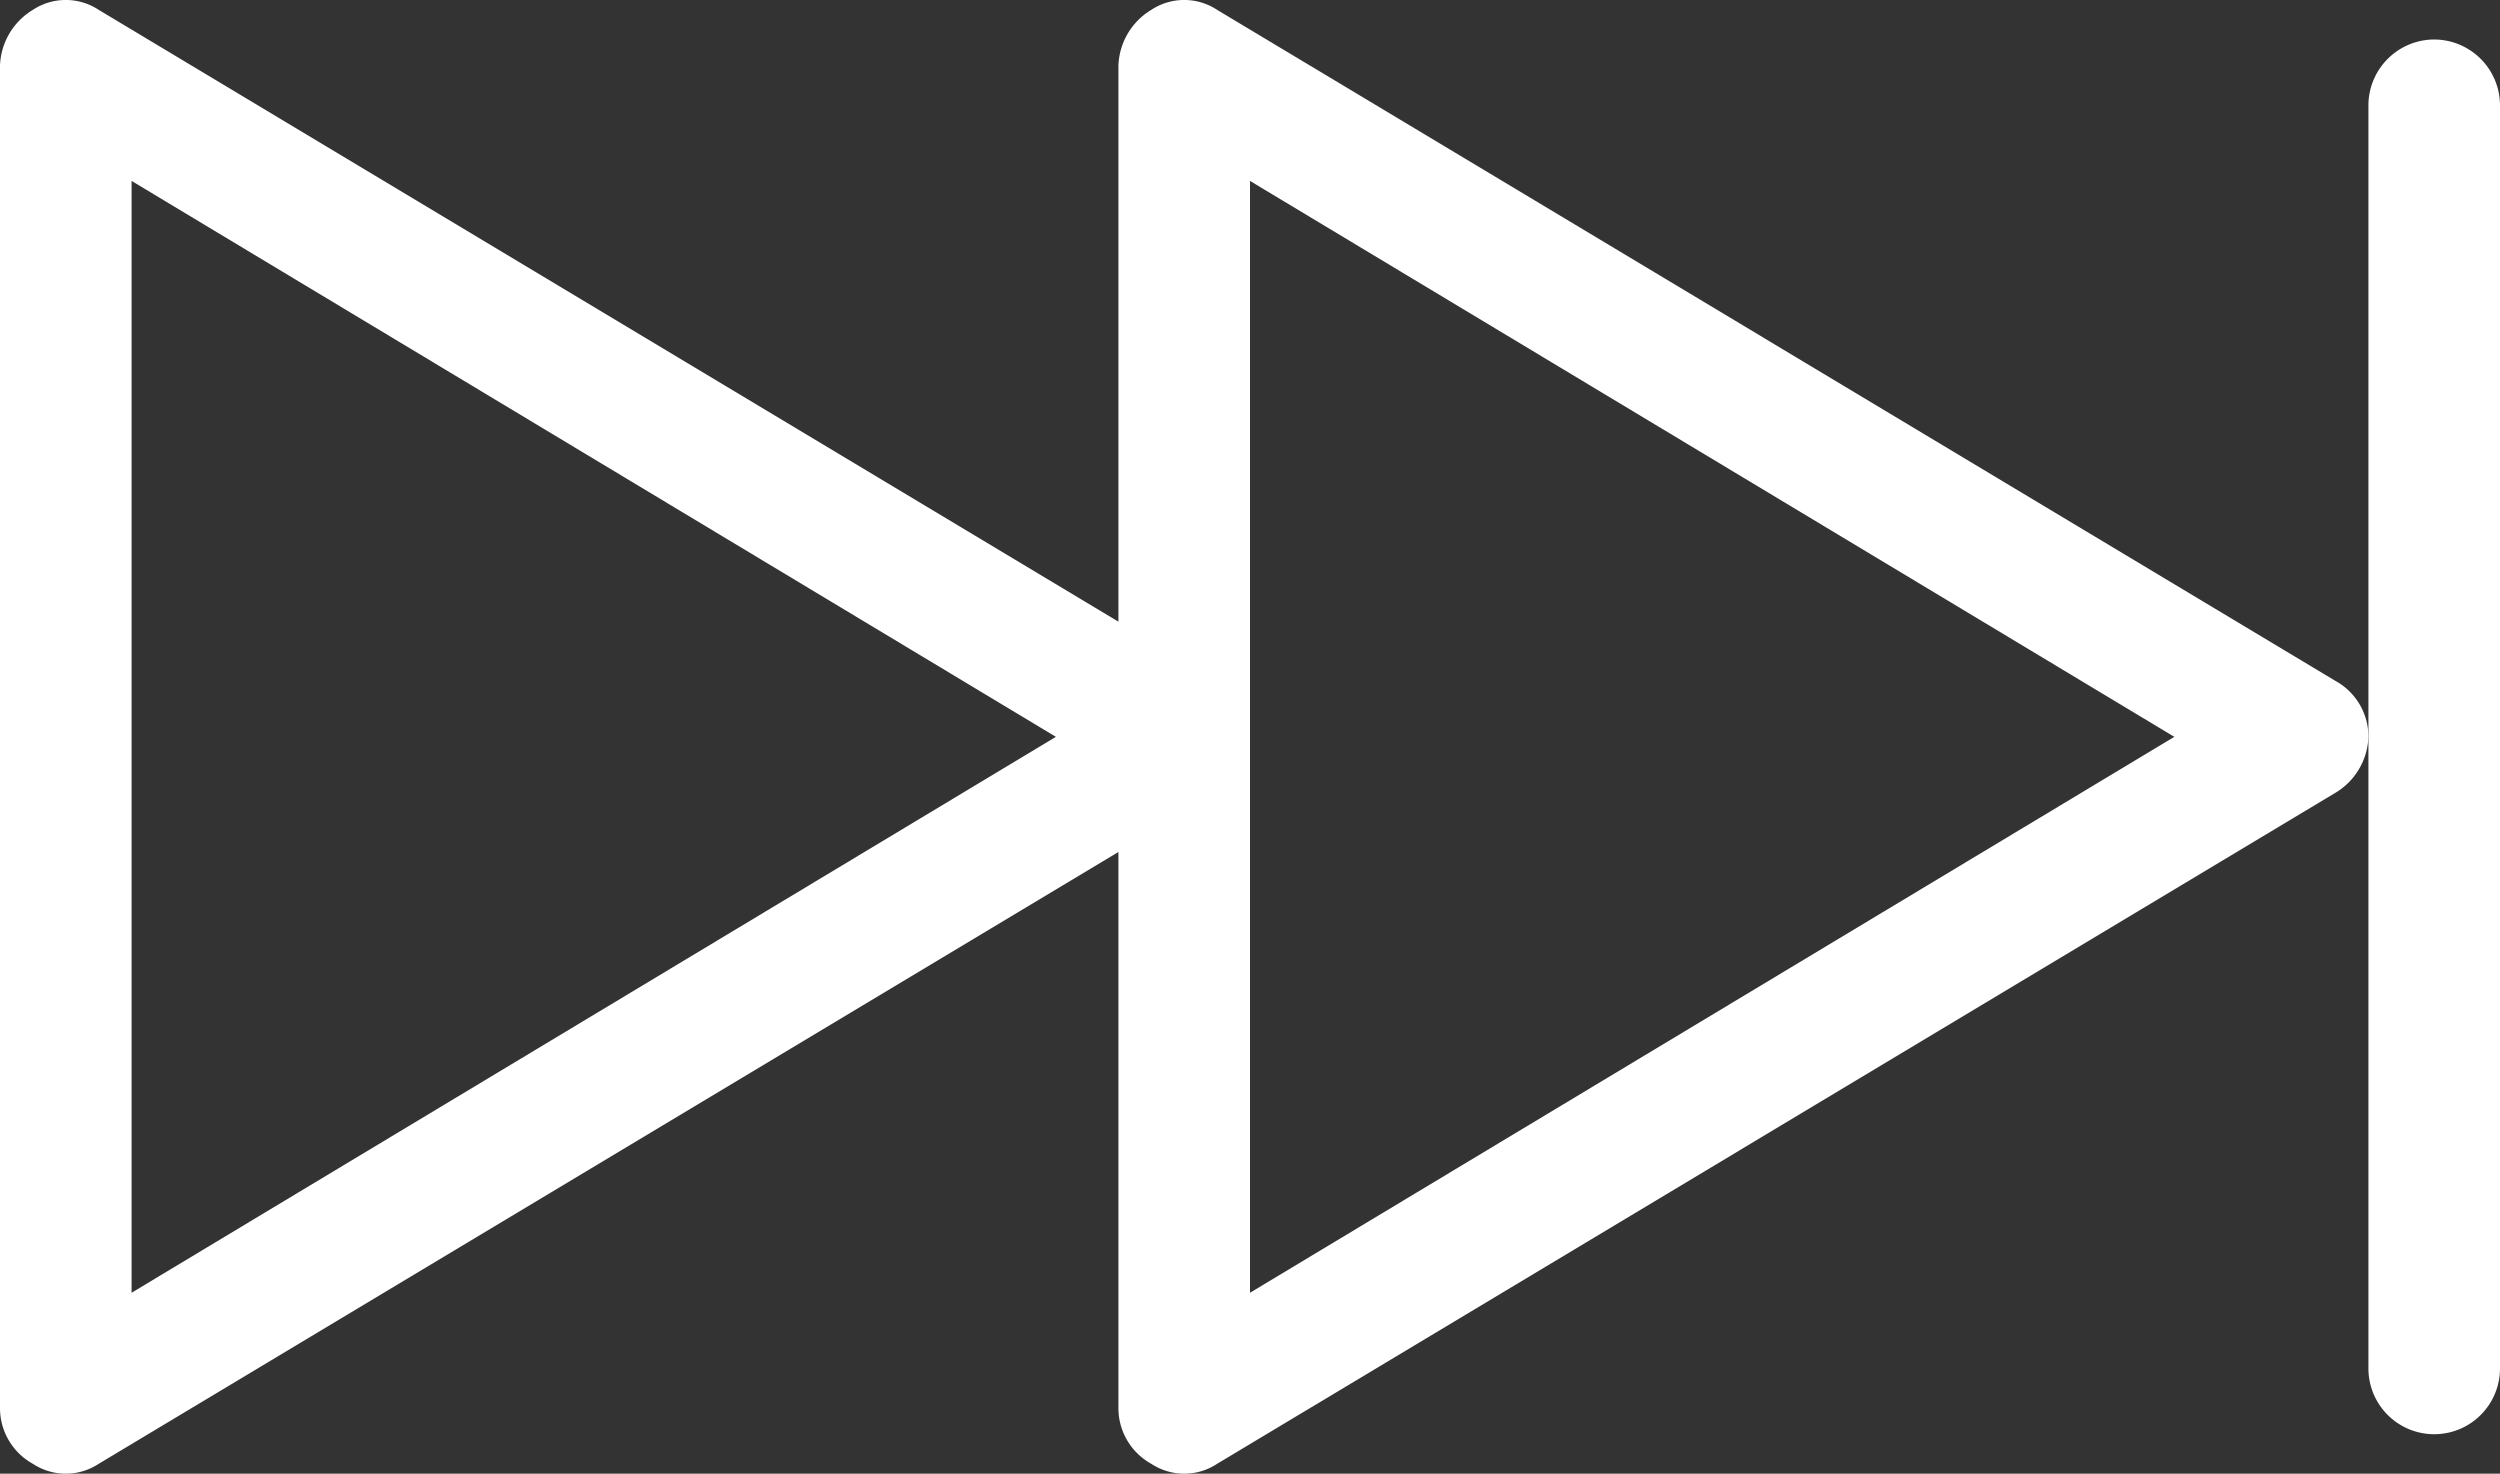 <svg xmlns="http://www.w3.org/2000/svg" width="30" height="17.684" viewBox="0 0 30 17.684"><rect x="0" y="0" width="30" height="17.684" fill="#333333" stroke="none"/><defs><style>.a{fill:#fff;}</style></defs><g transform="translate(-12 -28)"><path class="a" d="M40.026,36.171,26.605,28.118a.717.717,0,0,0-.789,0,.814.814,0,0,0-.395.671v6.671L13.184,28.118a.717.717,0,0,0-.789,0,.814.814,0,0,0-.395.671V44.895a.764.764,0,0,0,.395.671.717.717,0,0,0,.789,0l12.237-7.342v6.671a.764.764,0,0,0,.395.671.717.717,0,0,0,.789,0l13.421-8.053a.814.814,0,0,0,.395-.671A.764.764,0,0,0,40.026,36.171ZM13.579,43.513V30.171l11.092,6.671Zm13.421,0V30.171l11.092,6.671Z" transform="translate(0 0)"/><path class="a" d="M84.789,29.2a.792.792,0,0,0-.789.789V45.147a.789.789,0,0,0,1.579,0V29.989a.792.792,0,0,0-.789-.789Z" transform="translate(-43.579 -0.726)"/></g></svg>